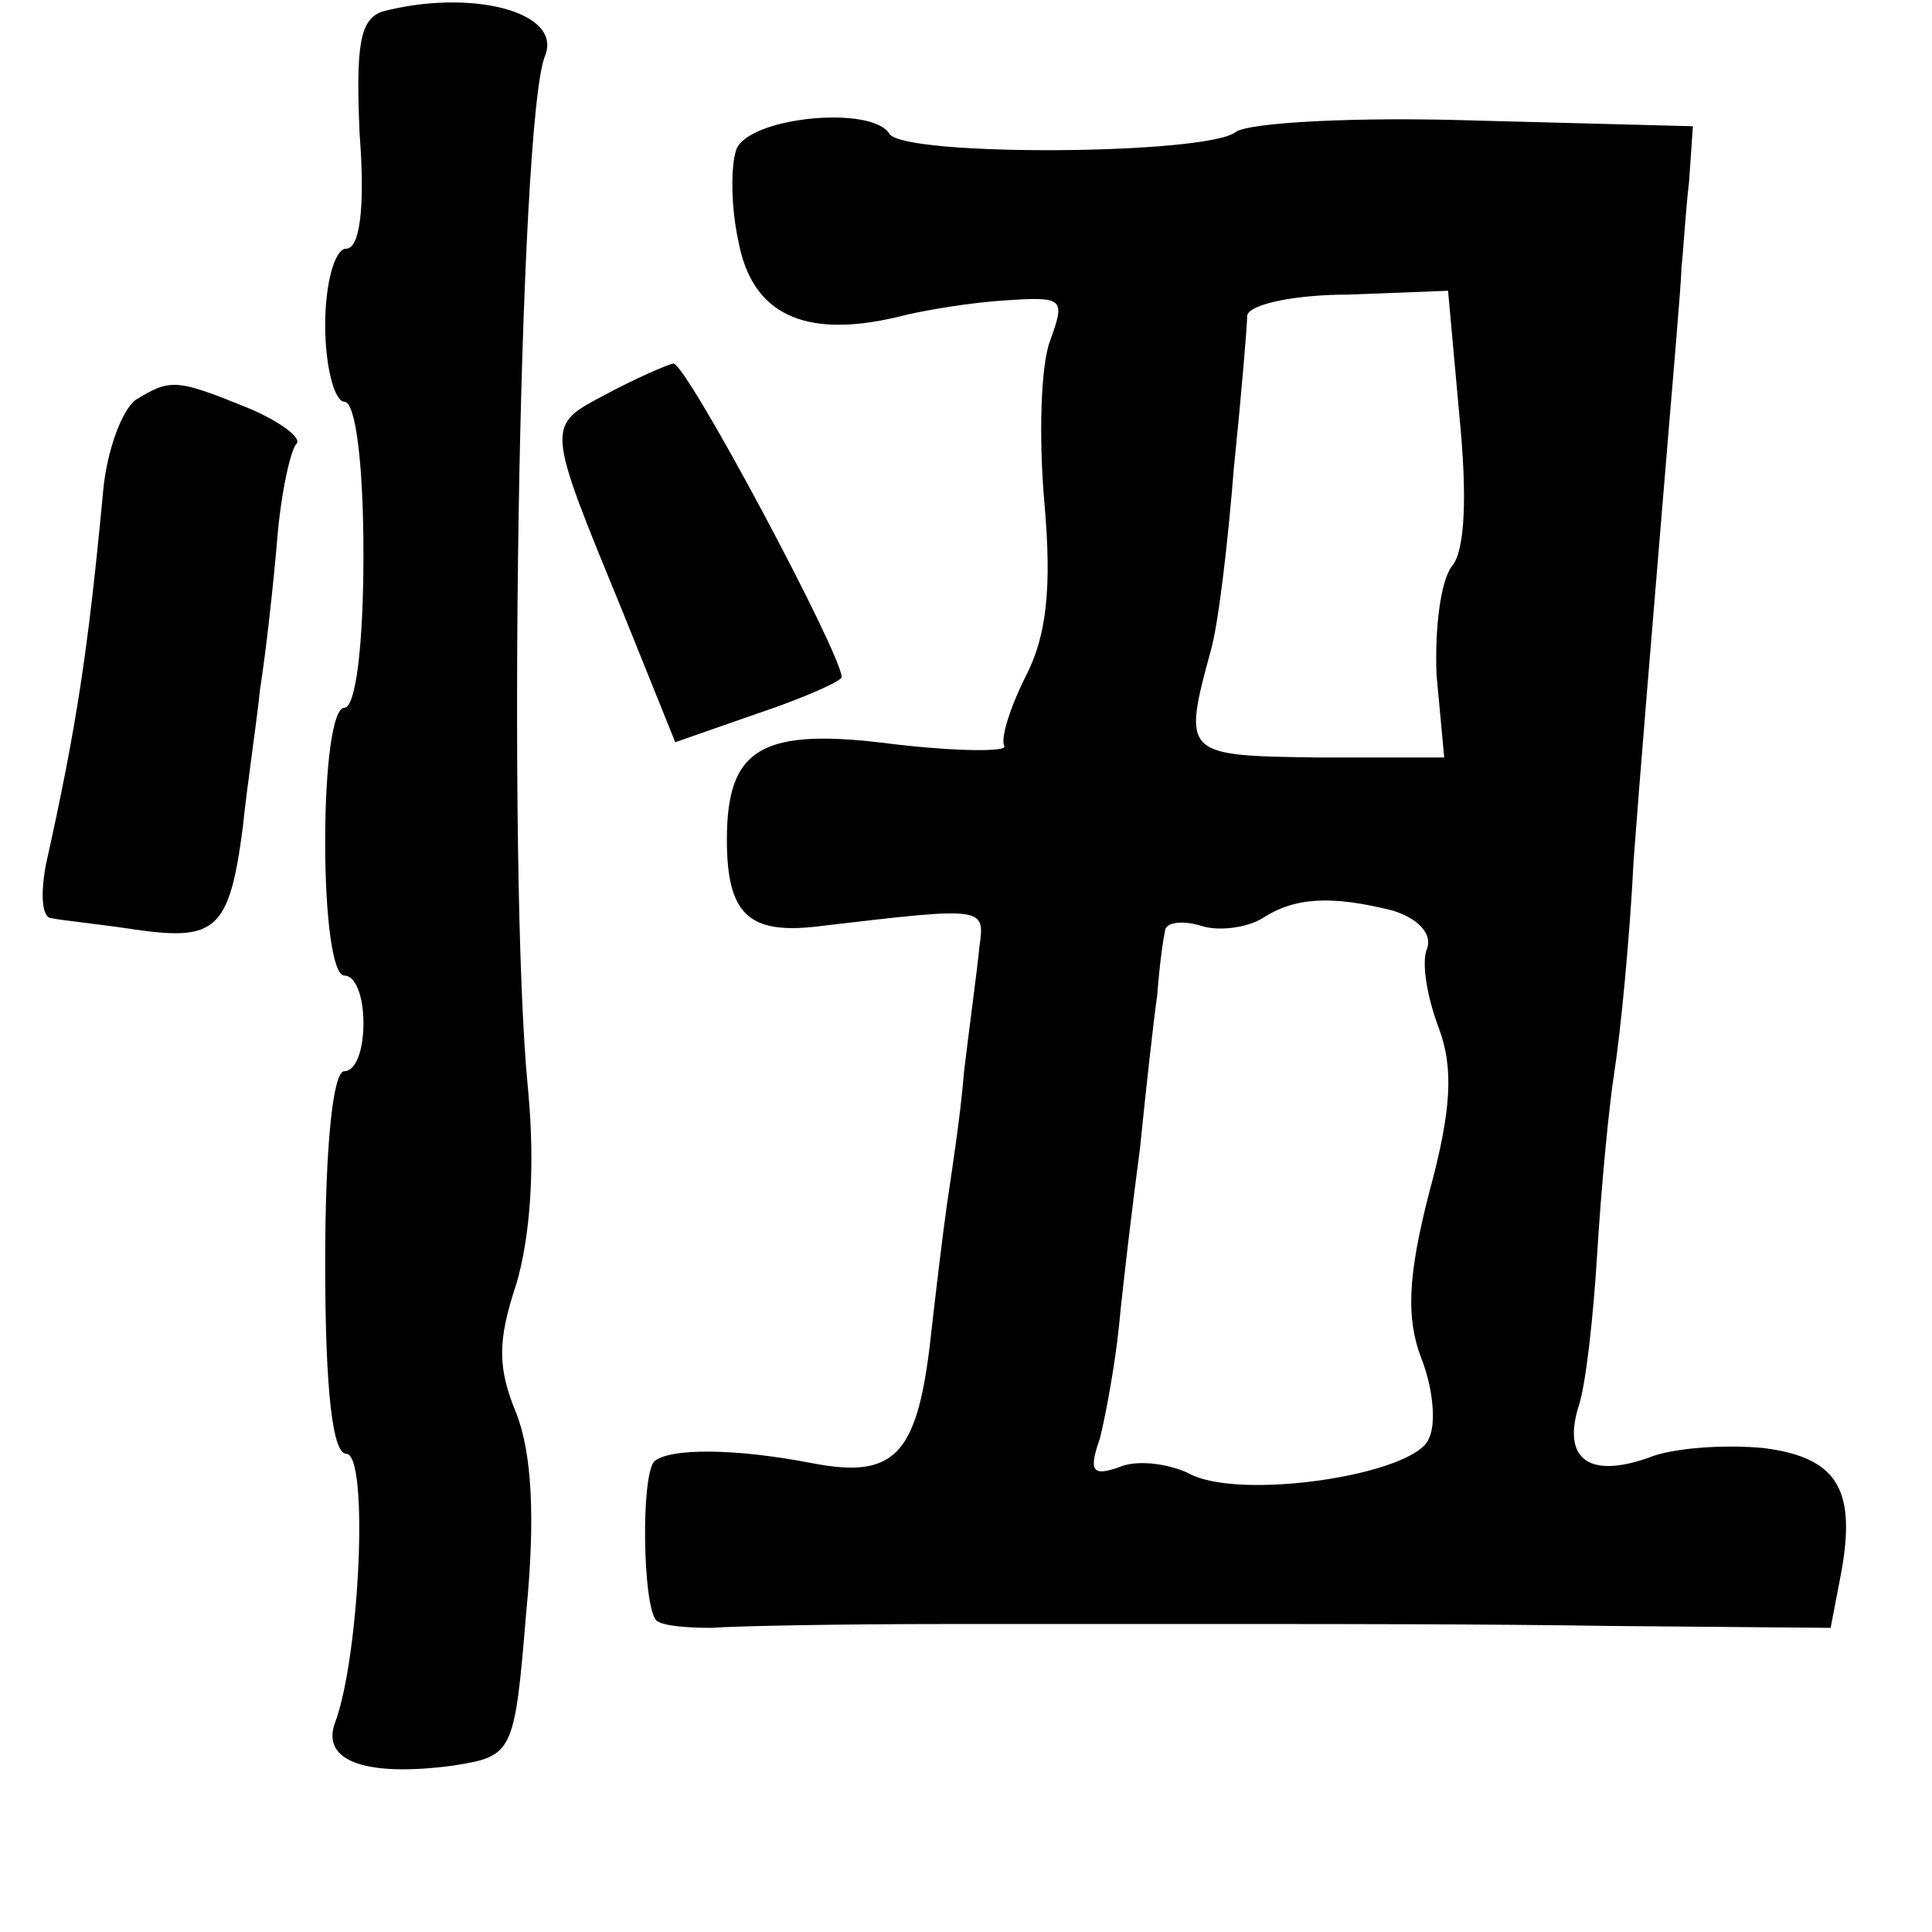 <?xml version="1.0" standalone="no"?>
<!DOCTYPE svg PUBLIC "-//W3C//DTD SVG 20010904//EN"
 "http://www.w3.org/TR/2001/REC-SVG-20010904/DTD/svg10.dtd">
<svg version="1.0" xmlns="http://www.w3.org/2000/svg"
 width="101pt" height="101pt" viewBox="0 0 101 101"
 preserveAspectRatio="xMidYMid meet">
<g transform="translate(0,101) scale(0.1,-0.1)"
fill="#000000" stroke="none">
<path d="M200 1004 c-12 -4 -14 -18 -12 -64 3 -39 0 -60 -7 -60 -6 0 -11 -18
-11 -40 0 -22 5 -40 10 -40 6 0 10 -33 10 -80 0 -47 -4 -80 -10 -80 -6 0 -10
-30 -10 -70 0 -40 4 -70 10 -70 6 0 10 -11 10 -25 0 -14 -4 -25 -10 -25 -6 0
-10 -40 -10 -100 0 -68 4 -100 11 -100 12 0 7 -107 -6 -141 -7 -20 17 -28 62
-22 31 5 32 6 38 79 5 51 3 84 -5 105 -10 24 -10 38 0 68 7 24 10 60 6 102
-11 111 -5 507 9 540 9 23 -39 35 -85 23z"/>
<path d="M385 932 c-3 -8 -3 -30 1 -48 7 -38 34 -51 82 -40 15 4 41 8 58 9 30
2 31 1 23 -21 -5 -13 -6 -51 -3 -85 4 -45 1 -70 -10 -91 -8 -16 -13 -32 -11
-36 2 -3 -24 -3 -58 1 -69 9 -87 -2 -87 -50 0 -40 12 -50 50 -45 85 10 85 10
82 -11 -1 -11 -5 -40 -8 -65 -2 -25 -7 -56 -9 -70 -2 -14 -6 -47 -9 -74 -7
-57 -19 -69 -61 -61 -41 8 -75 8 -83 1 -7 -8 -6 -75 1 -83 3 -3 16 -4 29 -4
13 1 68 2 123 2 55 0 129 0 165 0 36 0 117 0 181 -1 l116 -1 5 26 c9 46 -1 63
-40 68 -21 2 -48 0 -60 -5 -31 -11 -45 -1 -37 26 4 11 8 48 10 81 2 33 6 76 9
95 3 19 8 69 10 110 3 41 10 125 15 185 5 61 10 117 10 125 1 8 2 28 4 45 l2
29 -114 3 c-62 2 -118 -1 -125 -6 -15 -12 -173 -13 -181 -1 -9 15 -73 9 -80
-8z m378 -140 c4 -41 3 -70 -4 -78 -6 -8 -9 -33 -8 -57 l4 -43 -66 0 c-70 1
-71 1 -56 56 4 14 9 57 12 95 4 39 7 75 7 80 1 6 25 11 53 11 l52 2 6 -66z
m-35 -258 c13 -4 21 -12 18 -20 -3 -7 0 -25 6 -41 8 -21 7 -43 -5 -87 -11 -43
-12 -65 -4 -86 6 -15 8 -34 4 -42 -7 -19 -100 -33 -126 -18 -11 5 -27 7 -36 3
-14 -5 -16 -2 -10 15 3 12 8 39 10 59 2 21 7 63 11 93 3 30 7 66 9 80 1 14 3
29 4 33 0 5 9 6 19 3 9 -3 24 -1 32 4 17 11 36 12 68 4z"/>
<path d="M317 804 c-32 -17 -32 -15 9 -115 l27 -67 43 15 c24 8 44 17 44 19 0
12 -81 164 -88 164 -4 -1 -20 -8 -35 -16z"/>
<path d="M71 801 c-7 -5 -15 -26 -17 -47 -8 -85 -14 -124 -30 -196 -3 -16 -2
-28 3 -28 4 -1 24 -3 44 -6 42 -6 49 0 56 54 2 20 7 53 9 72 3 19 7 55 9 79 2
24 7 46 10 49 3 3 -9 12 -26 19 -37 15 -40 15 -58 4z"/>
</g>
</svg>
